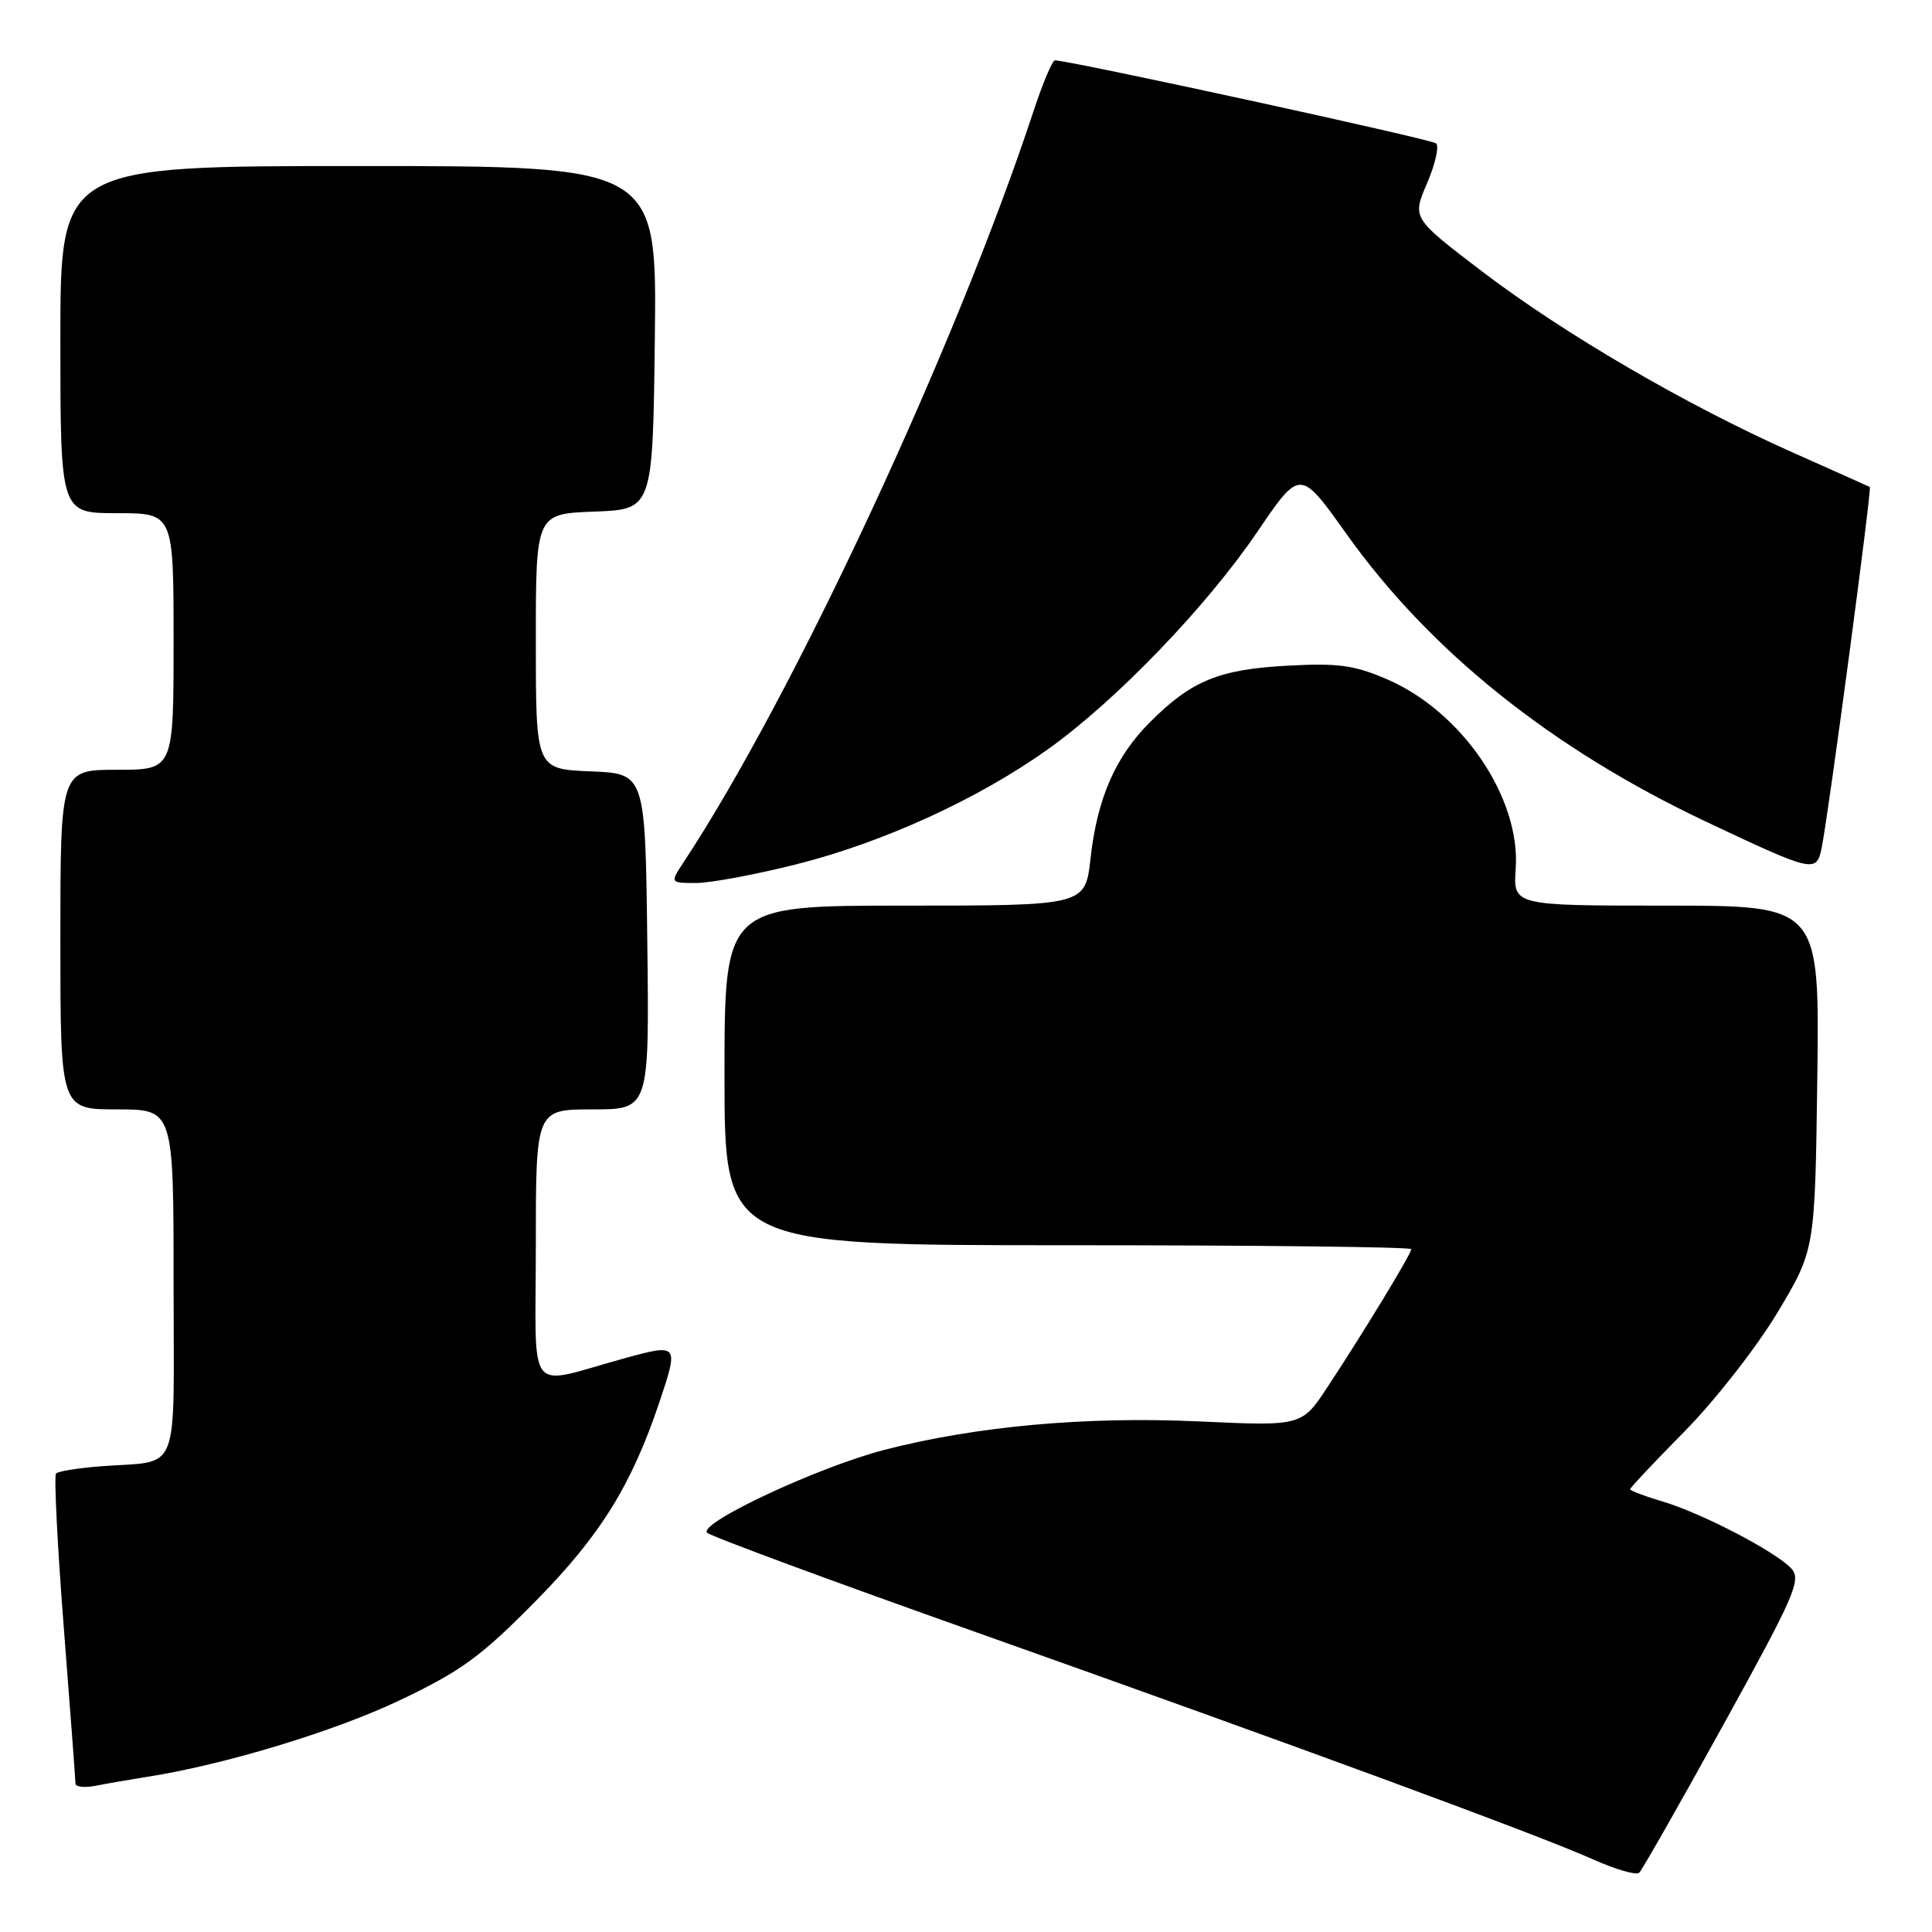 <?xml version="1.0" encoding="UTF-8" standalone="no"?>
<!DOCTYPE svg PUBLIC "-//W3C//DTD SVG 1.1//EN" "http://www.w3.org/Graphics/SVG/1.1/DTD/svg11.dtd" >
<svg xmlns="http://www.w3.org/2000/svg" xmlns:xlink="http://www.w3.org/1999/xlink" version="1.1" viewBox="0 0 256 256">
 <g >
 <path fill="currentColor"
d=" M 228.38 228.50 C 237.80 211.43 238.71 209.34 237.38 207.86 C 235.36 205.63 225.47 200.48 220.25 198.94 C 217.91 198.25 216.00 197.52 216.00 197.33 C 216.00 197.14 219.26 193.67 223.25 189.63 C 227.24 185.58 232.75 178.53 235.50 173.96 C 240.50 165.63 240.50 165.63 240.80 142.82 C 241.10 120.00 241.10 120.00 220.80 120.00 C 200.50 120.00 200.50 120.00 200.84 115.10 C 201.49 105.70 193.72 94.28 183.77 90.00 C 179.44 88.13 177.29 87.84 170.55 88.21 C 161.51 88.70 157.86 90.20 152.39 95.68 C 147.79 100.27 145.39 105.78 144.50 113.75 C 143.80 120.00 143.80 120.00 119.90 120.00 C 96.00 120.00 96.00 120.00 96.00 142.50 C 96.00 165.00 96.00 165.00 141.50 165.00 C 166.53 165.00 187.00 165.23 187.00 165.52 C 187.00 166.14 180.77 176.40 175.94 183.73 C 172.50 188.97 172.50 188.97 159.00 188.35 C 143.97 187.65 129.38 188.97 117.20 192.11 C 108.43 194.38 92.45 201.85 93.70 203.10 C 94.16 203.56 110.28 209.52 129.52 216.34 C 172.32 231.53 203.67 243.07 211.00 246.34 C 214.03 247.70 216.81 248.51 217.20 248.15 C 217.58 247.79 222.62 238.95 228.38 228.50 Z  M 19.50 235.44 C 29.69 233.85 44.35 229.41 53.00 225.28 C 61.13 221.41 63.73 219.51 71.00 212.13 C 79.57 203.43 83.67 196.82 87.40 185.72 C 89.95 178.10 89.89 178.02 82.75 179.98 C 69.50 183.61 71.00 185.52 71.00 165.02 C 71.00 147.00 71.00 147.00 78.52 147.00 C 86.04 147.00 86.04 147.00 85.77 124.75 C 85.50 102.50 85.50 102.50 78.25 102.21 C 71.00 101.91 71.00 101.91 71.00 85.00 C 71.00 68.08 71.00 68.08 78.75 67.79 C 86.50 67.50 86.50 67.50 86.77 44.75 C 87.04 22.00 87.04 22.00 47.52 22.00 C 8.00 22.00 8.00 22.00 8.00 45.00 C 8.00 68.00 8.00 68.00 15.50 68.00 C 23.00 68.00 23.00 68.00 23.00 85.00 C 23.00 102.00 23.00 102.00 15.50 102.00 C 8.00 102.00 8.00 102.00 8.00 124.50 C 8.00 147.00 8.00 147.00 15.50 147.00 C 23.00 147.00 23.00 147.00 23.00 169.98 C 23.00 196.18 24.09 193.45 13.23 194.30 C 10.33 194.53 7.72 194.95 7.43 195.24 C 7.14 195.53 7.60 204.71 8.45 215.63 C 9.30 226.56 10.00 235.87 10.00 236.33 C 10.00 236.79 11.24 236.91 12.75 236.61 C 14.26 236.31 17.30 235.79 19.50 235.44 Z  M 105.62 114.50 C 117.12 111.59 129.65 105.85 138.86 99.28 C 147.86 92.86 159.87 80.39 166.61 70.46 C 172.27 62.13 172.27 62.13 178.34 70.65 C 189.45 86.28 205.60 99.21 226.09 108.89 C 240.37 115.63 240.70 115.71 241.39 112.29 C 242.29 107.87 248.05 64.70 247.76 64.53 C 247.62 64.45 243.01 62.39 237.51 59.94 C 223.46 53.69 207.26 44.25 196.39 35.97 C 187.11 28.90 187.11 28.90 189.09 24.29 C 190.18 21.75 190.72 19.37 190.29 19.00 C 189.63 18.43 141.71 8.00 139.79 8.00 C 139.44 8.00 138.16 11.04 136.94 14.75 C 126.61 46.05 105.05 92.33 90.58 114.25 C 88.77 117.00 88.77 117.00 92.26 117.00 C 94.17 117.00 100.19 115.87 105.62 114.50 Z "/>
</g>
</svg>